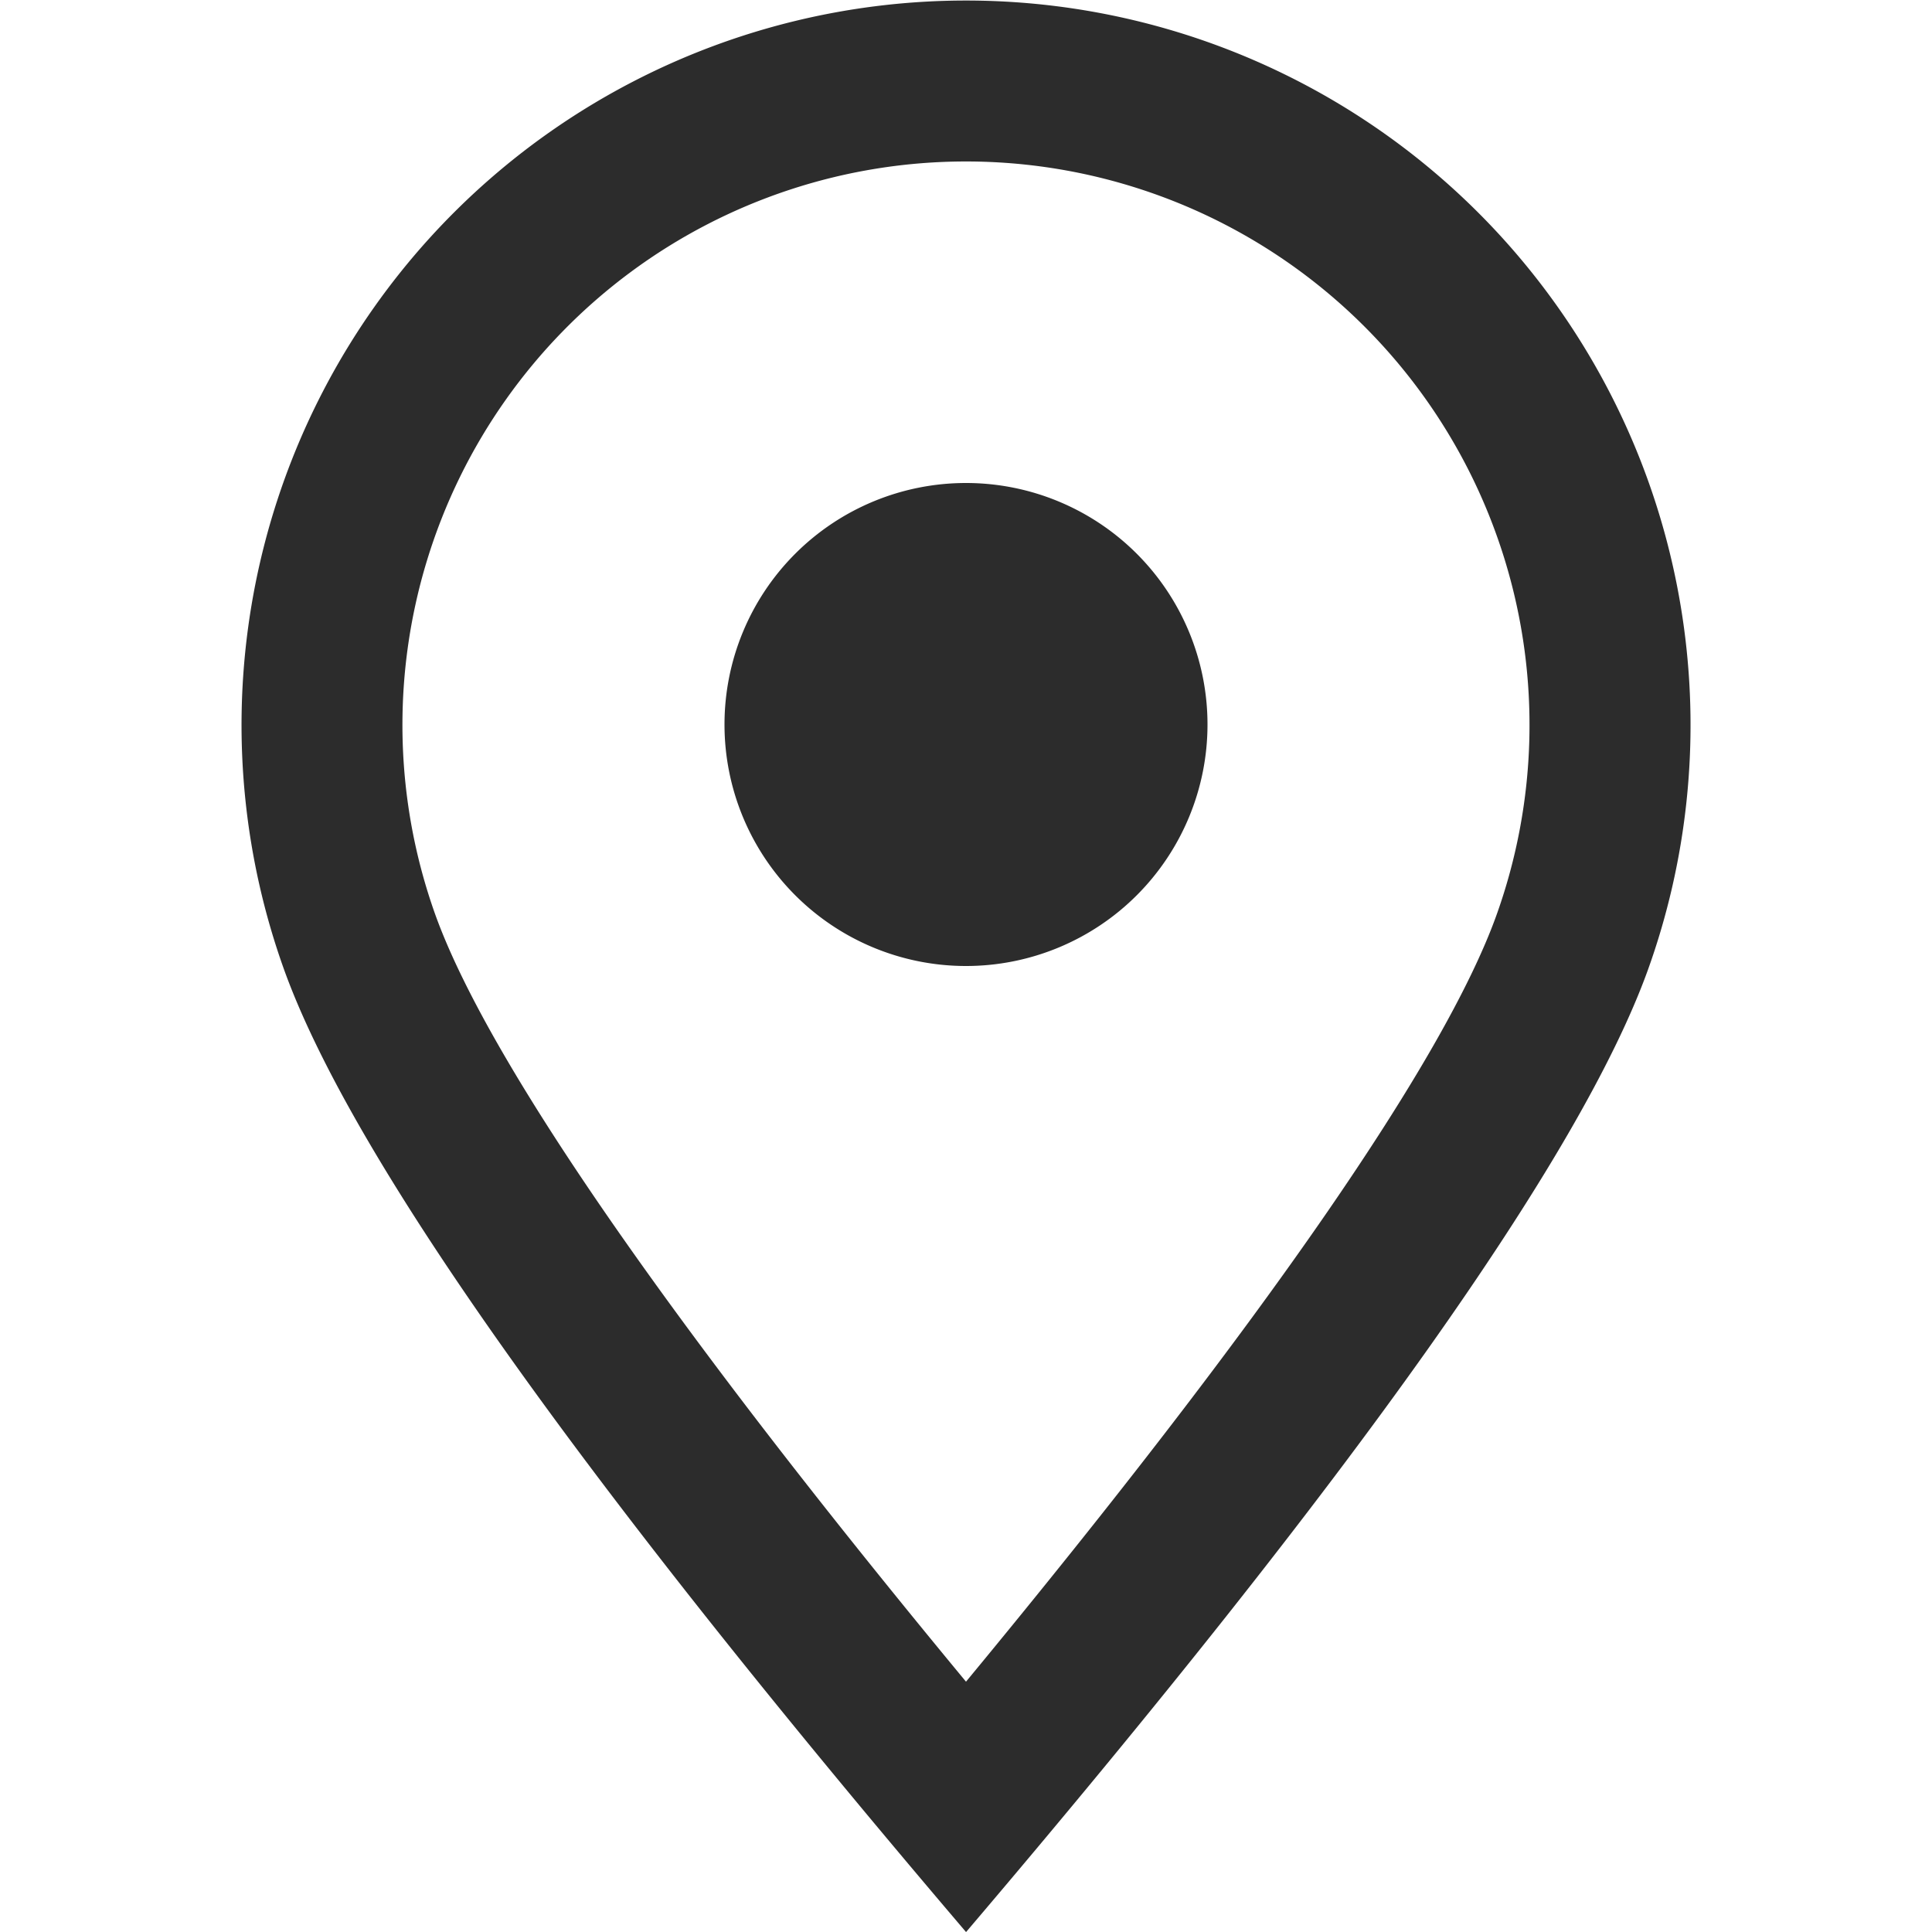 <?xml version="1.0" standalone="no"?><!DOCTYPE svg PUBLIC "-//W3C//DTD SVG 1.1//EN" "http://www.w3.org/Graphics/SVG/1.1/DTD/svg11.dtd"><svg t="1680498066068" class="icon" viewBox="0 0 1024 1024" version="1.1" xmlns="http://www.w3.org/2000/svg" p-id="4562" width="15" height="15" xmlns:xlink="http://www.w3.org/1999/xlink"><path d="M793.088 485.248a298.688 298.688 0 1 0-562.432-0.64C257.92 560.64 352.448 698.496 512 891.328c159.232-192.64 253.76-330.176 281.088-406.08zM512 1024c-205.76-241.472-326.272-411.712-361.664-510.72a384 384 0 1 1 723.072 0.832C837.76 612.928 717.312 782.848 512 1024.064z m0-512a128 128 0 1 0 0-256 128 128 0 0 0 0 256z" fill="#2c2c2c" p-id="4563"></path></svg>